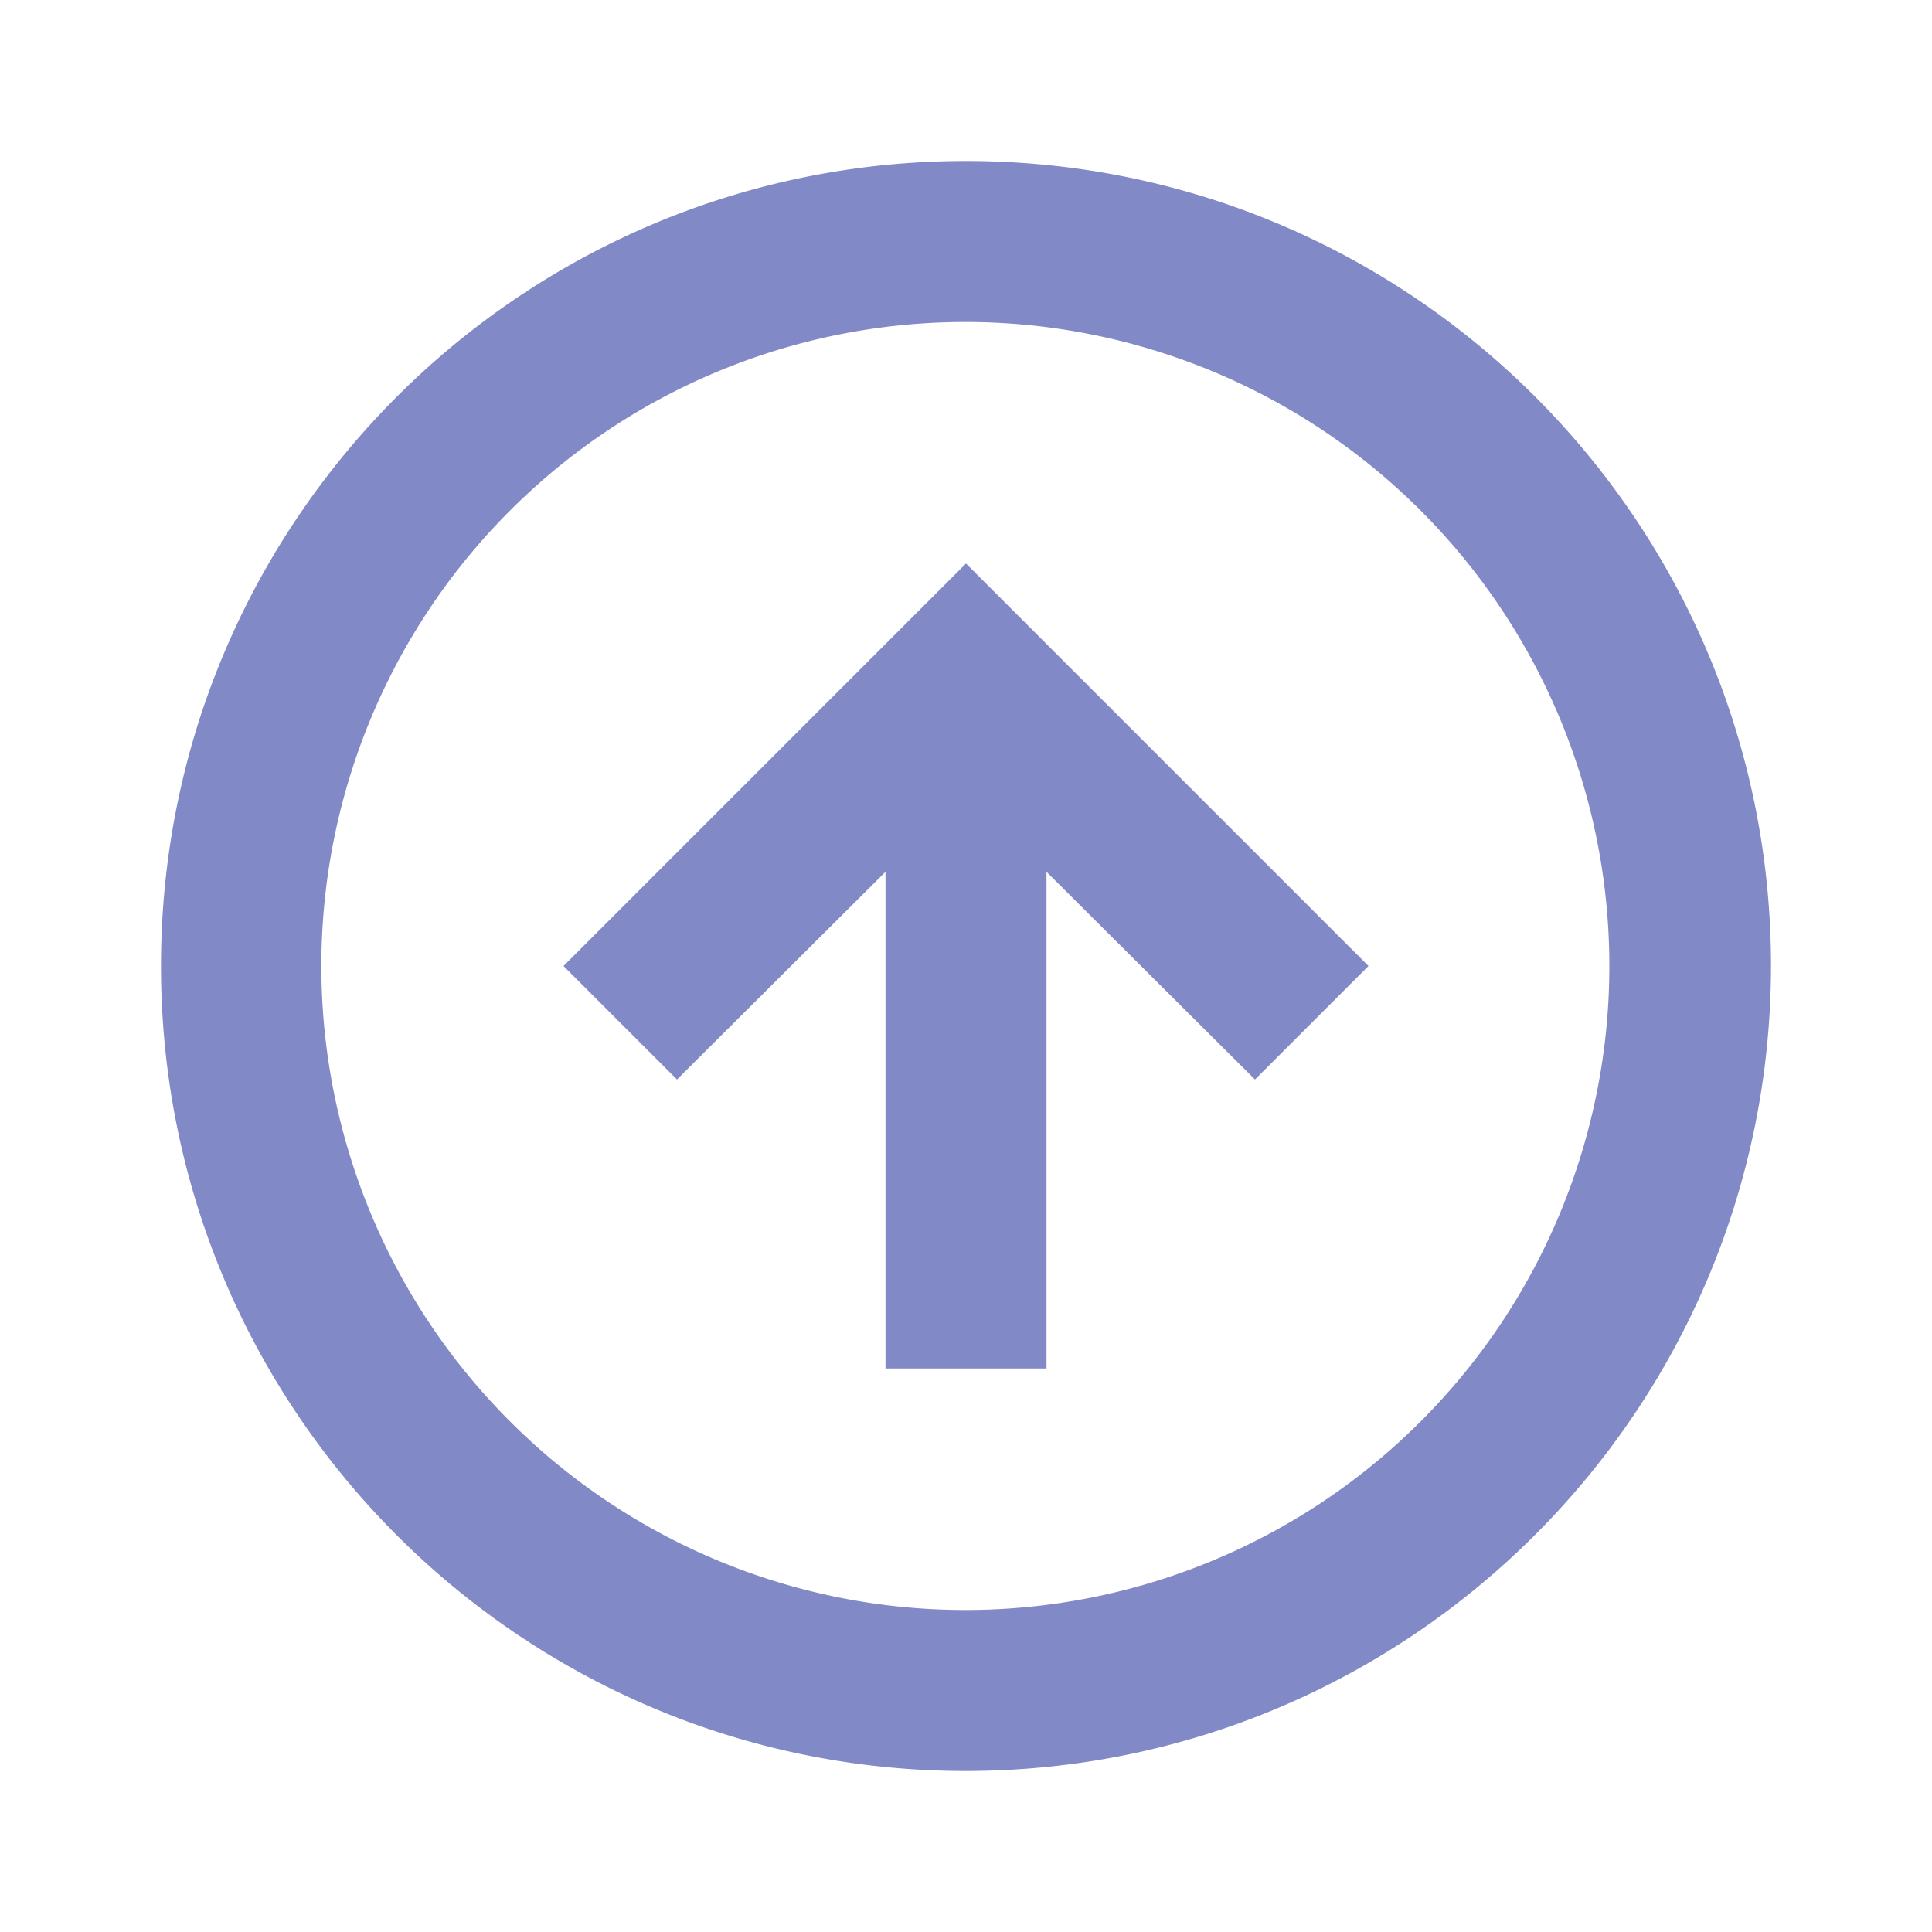 <svg width="24" height="24" fill="none" xmlns="http://www.w3.org/2000/svg"><path d="M12 22C6.477 22 2 17.523 2 12S6.477 2 12 2s10 4.477 10 10c-.006 5.52-4.48 9.994-10 10zm-.016-2H12a8 8 0 10-.016 0zM13 17h-2v-6.17l-2.59 2.58L7 12l5-5 5 5-1.41 1.41L13 10.83V17z" fill="#8189C7"/></svg>